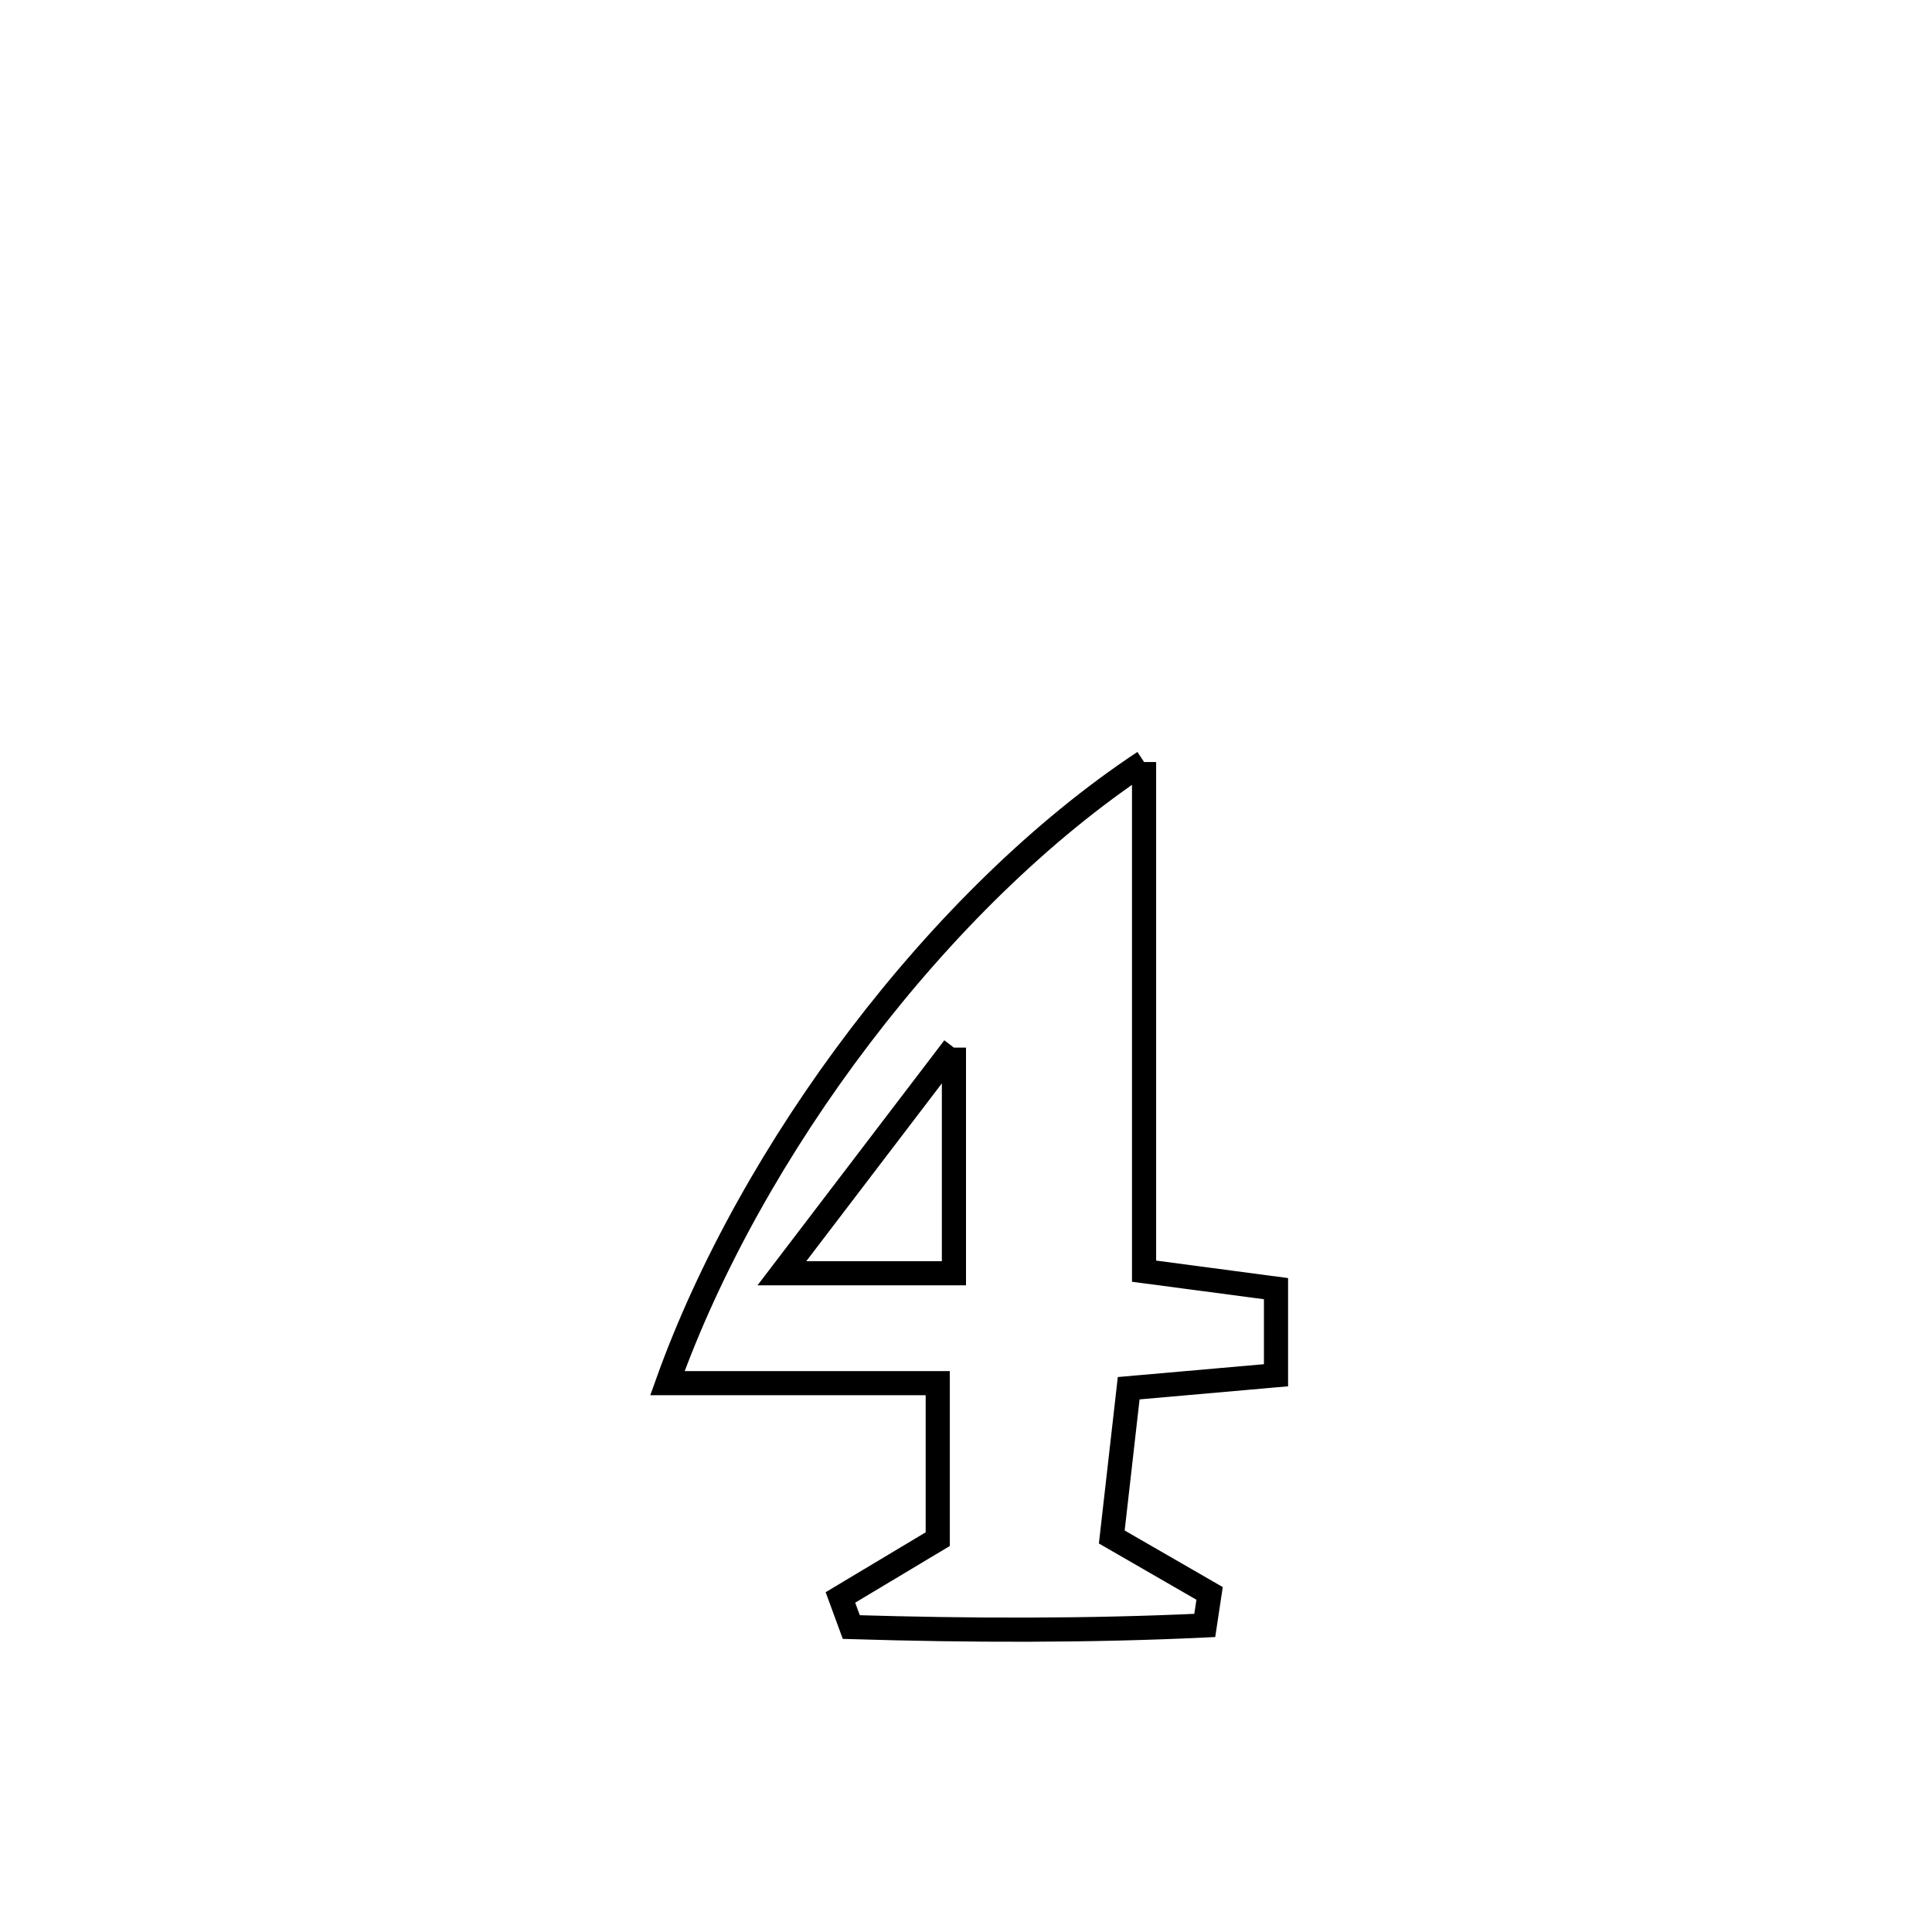 <svg xmlns="http://www.w3.org/2000/svg" viewBox="0.0 0.0 24.0 24.0" height="200px" width="200px"><path fill="none" stroke="black" stroke-width=".3" stroke-opacity="1.0"  filling="0" d="M14.212 9.466 L14.212 9.466 C14.212 11.574 14.212 13.682 14.212 15.791 L14.212 15.791 C14.758 15.863 15.304 15.935 15.851 16.008 L15.851 16.008 C15.851 16.367 15.851 16.725 15.851 17.084 L15.851 17.084 C15.241 17.138 14.631 17.192 14.021 17.245 L14.021 17.245 C13.951 17.861 13.881 18.477 13.811 19.093 L13.811 19.093 C14.216 19.327 14.621 19.56 15.026 19.794 L15.026 19.794 C15.006 19.927 14.986 20.059 14.966 20.192 L14.966 20.192 C13.495 20.261 12.047 20.256 10.575 20.212 L10.575 20.212 C10.53 20.09 10.485 19.967 10.44 19.844 L10.44 19.844 C10.843 19.603 11.246 19.362 11.649 19.12 L11.649 19.12 C11.649 18.474 11.649 17.828 11.649 17.182 L11.649 17.182 C10.53 17.182 9.41 17.182 8.291 17.182 L8.291 17.182 C8.808 15.736 9.652 14.229 10.685 12.872 C11.718 11.515 12.94 10.308 14.212 9.466 L14.212 9.466"></path>
<path fill="none" stroke="black" stroke-width=".3" stroke-opacity="1.0"  filling="0" d="M11.85 13.014 L11.85 13.014 C11.85 13.111 11.85 15.613 11.85 15.817 L11.85 15.817 C11.138 15.817 10.426 15.817 9.713 15.817 L9.713 15.817 C10.426 14.883 11.138 13.948 11.85 13.014 L11.85 13.014"></path></svg>